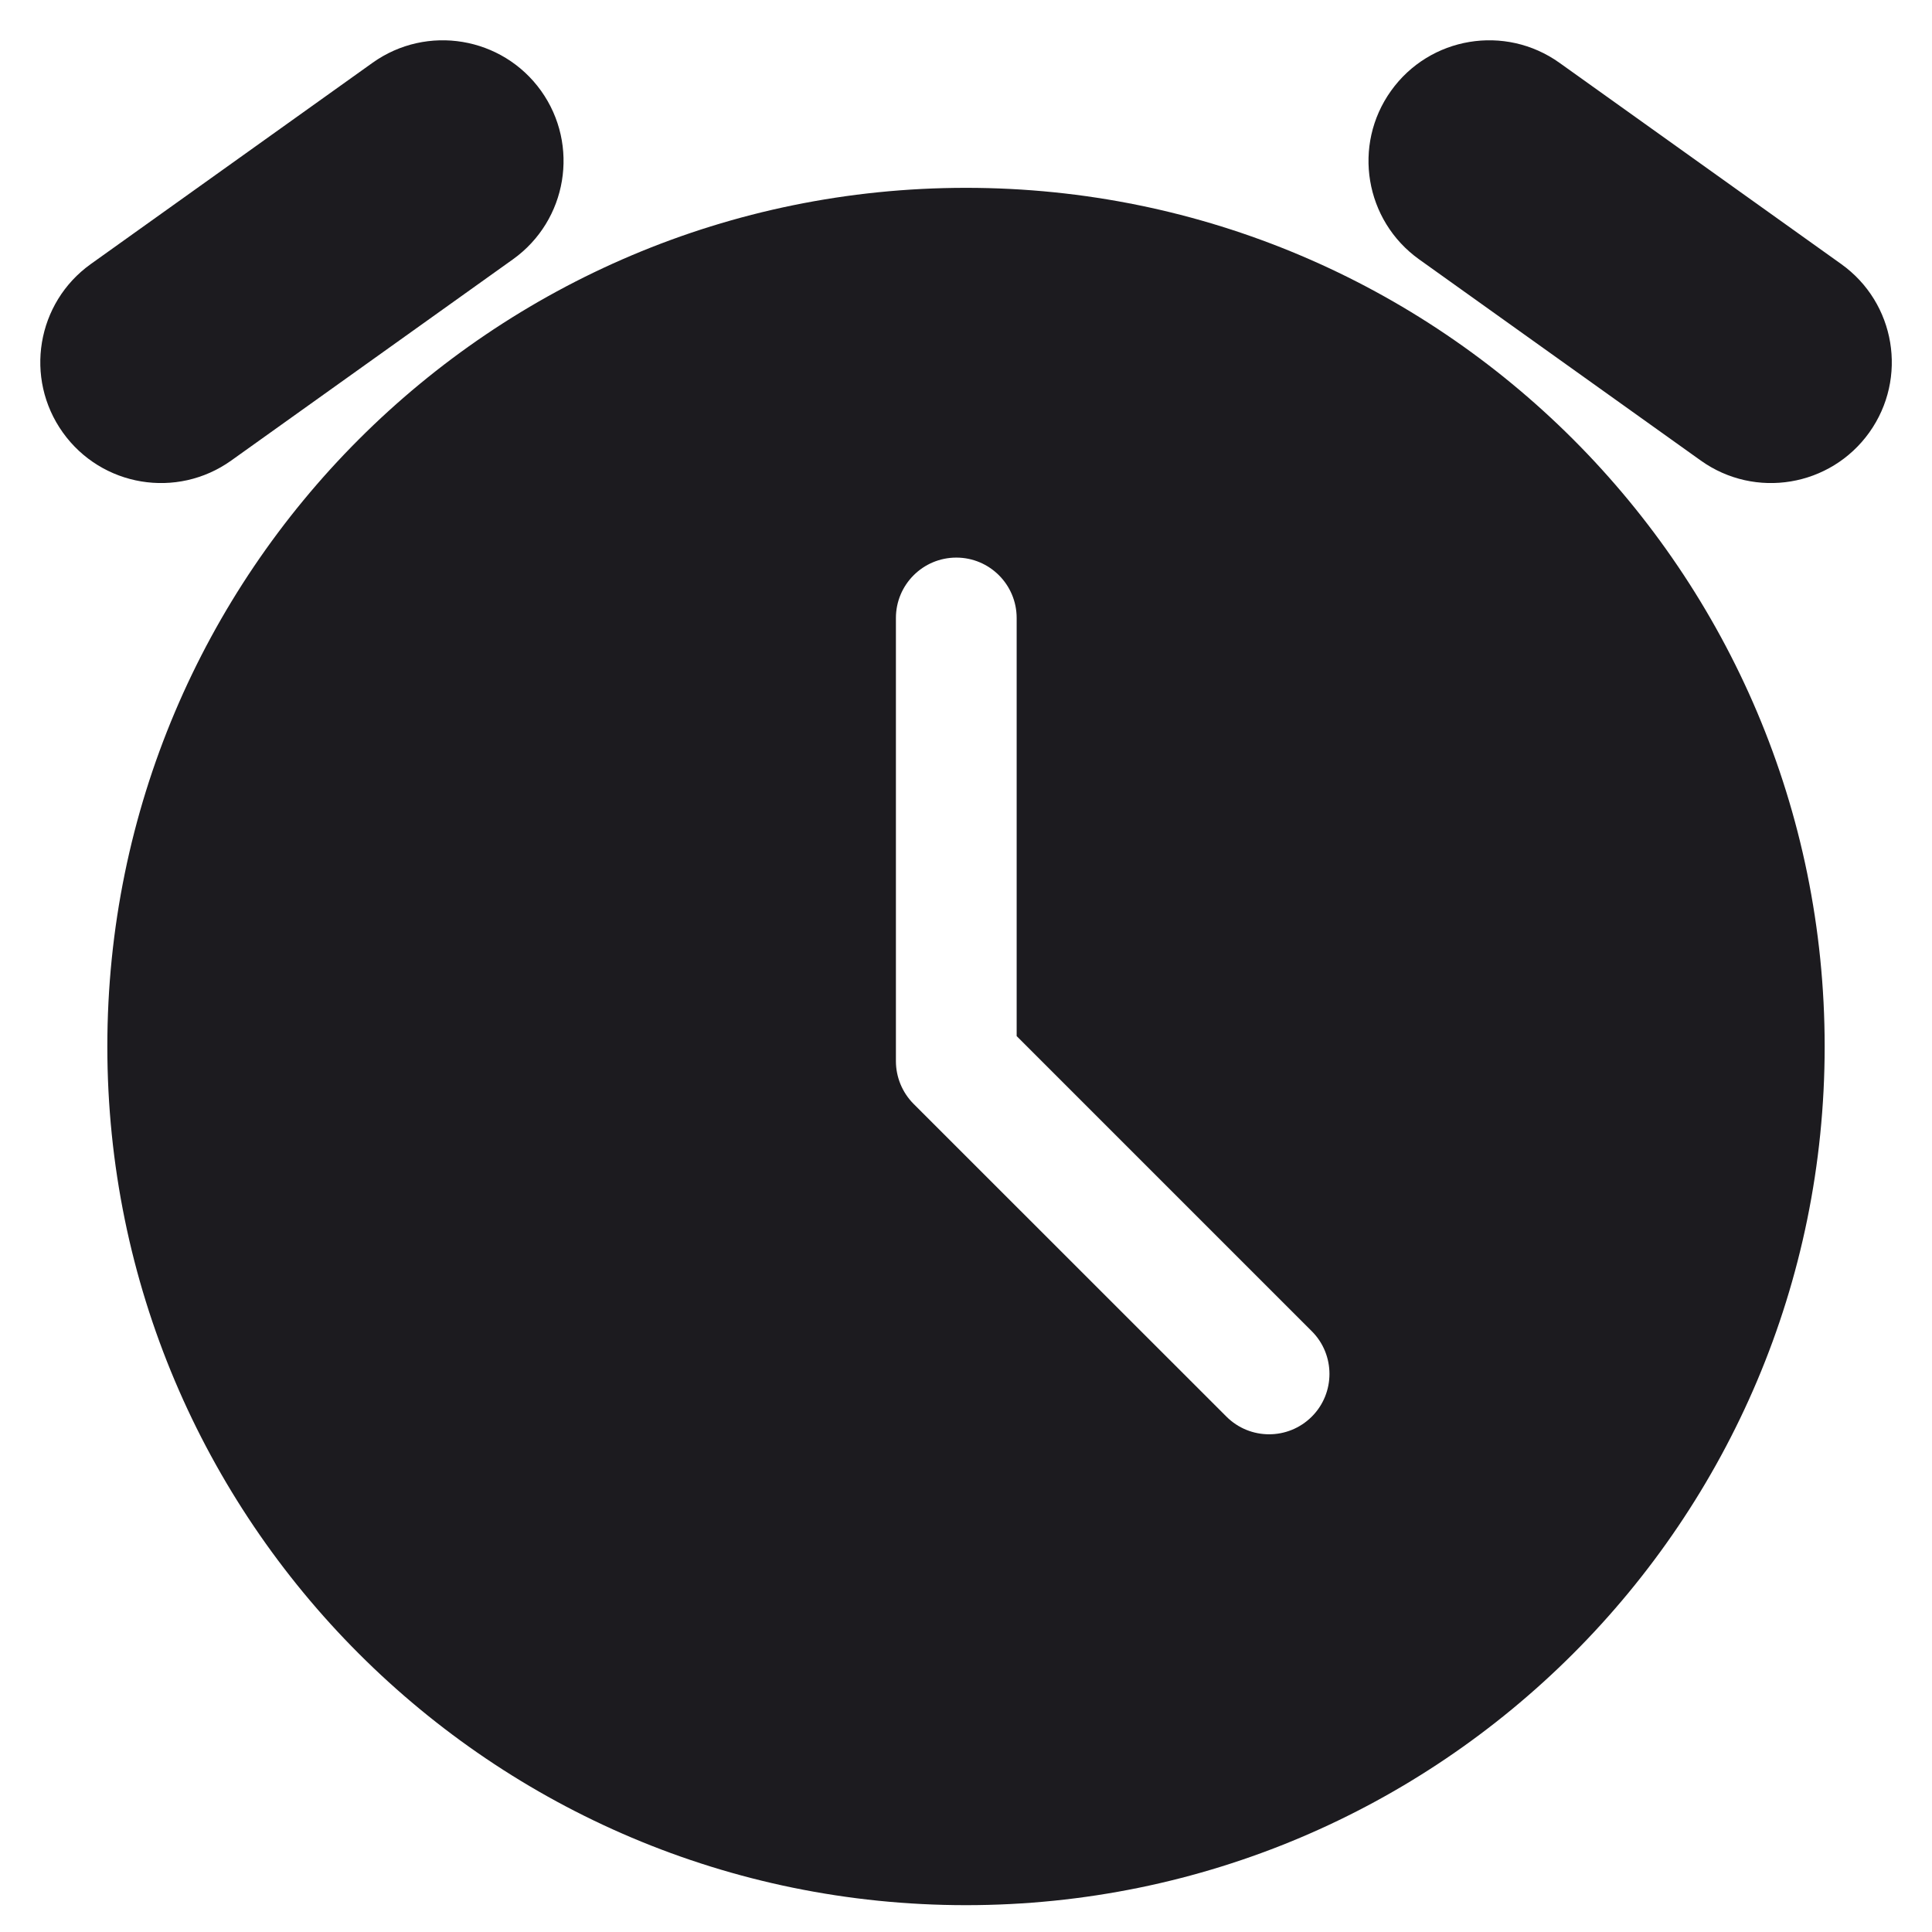 <svg width="18" height="18" viewBox="0 0 18 18" fill="none" xmlns="http://www.w3.org/2000/svg">
<path d="M3.471 0.585C3.977 0.224 4.679 0.341 5.041 0.846C5.402 1.352 5.285 2.054 4.779 2.416L2.154 4.291C1.648 4.652 0.946 4.535 0.585 4.029C0.224 3.523 0.341 2.821 0.846 2.46L3.471 0.585ZM12.96 0.846C13.321 0.341 14.023 0.224 14.529 0.585L17.154 2.46C17.66 2.821 17.777 3.523 17.416 4.029C17.054 4.535 16.352 4.652 15.846 4.291L13.221 2.416C12.716 2.054 12.598 1.352 12.96 0.846ZM9 1.75C4.582 1.75 1 5.332 1 9.75C1 14.168 4.582 17.75 9 17.75C13.418 17.75 17 14.168 17 9.75C17 5.332 13.418 1.75 9 1.75ZM8.91 5.195C9.22 5.195 9.472 5.447 9.472 5.758L9.472 9.653L12.222 12.403C12.441 12.622 12.441 12.979 12.222 13.198C12.002 13.418 11.646 13.418 11.426 13.198L8.511 10.284C8.406 10.178 8.347 10.035 8.347 9.886L8.347 5.758C8.347 5.447 8.599 5.195 8.91 5.195Z" fill="#1C1B1F"/>
</svg>
